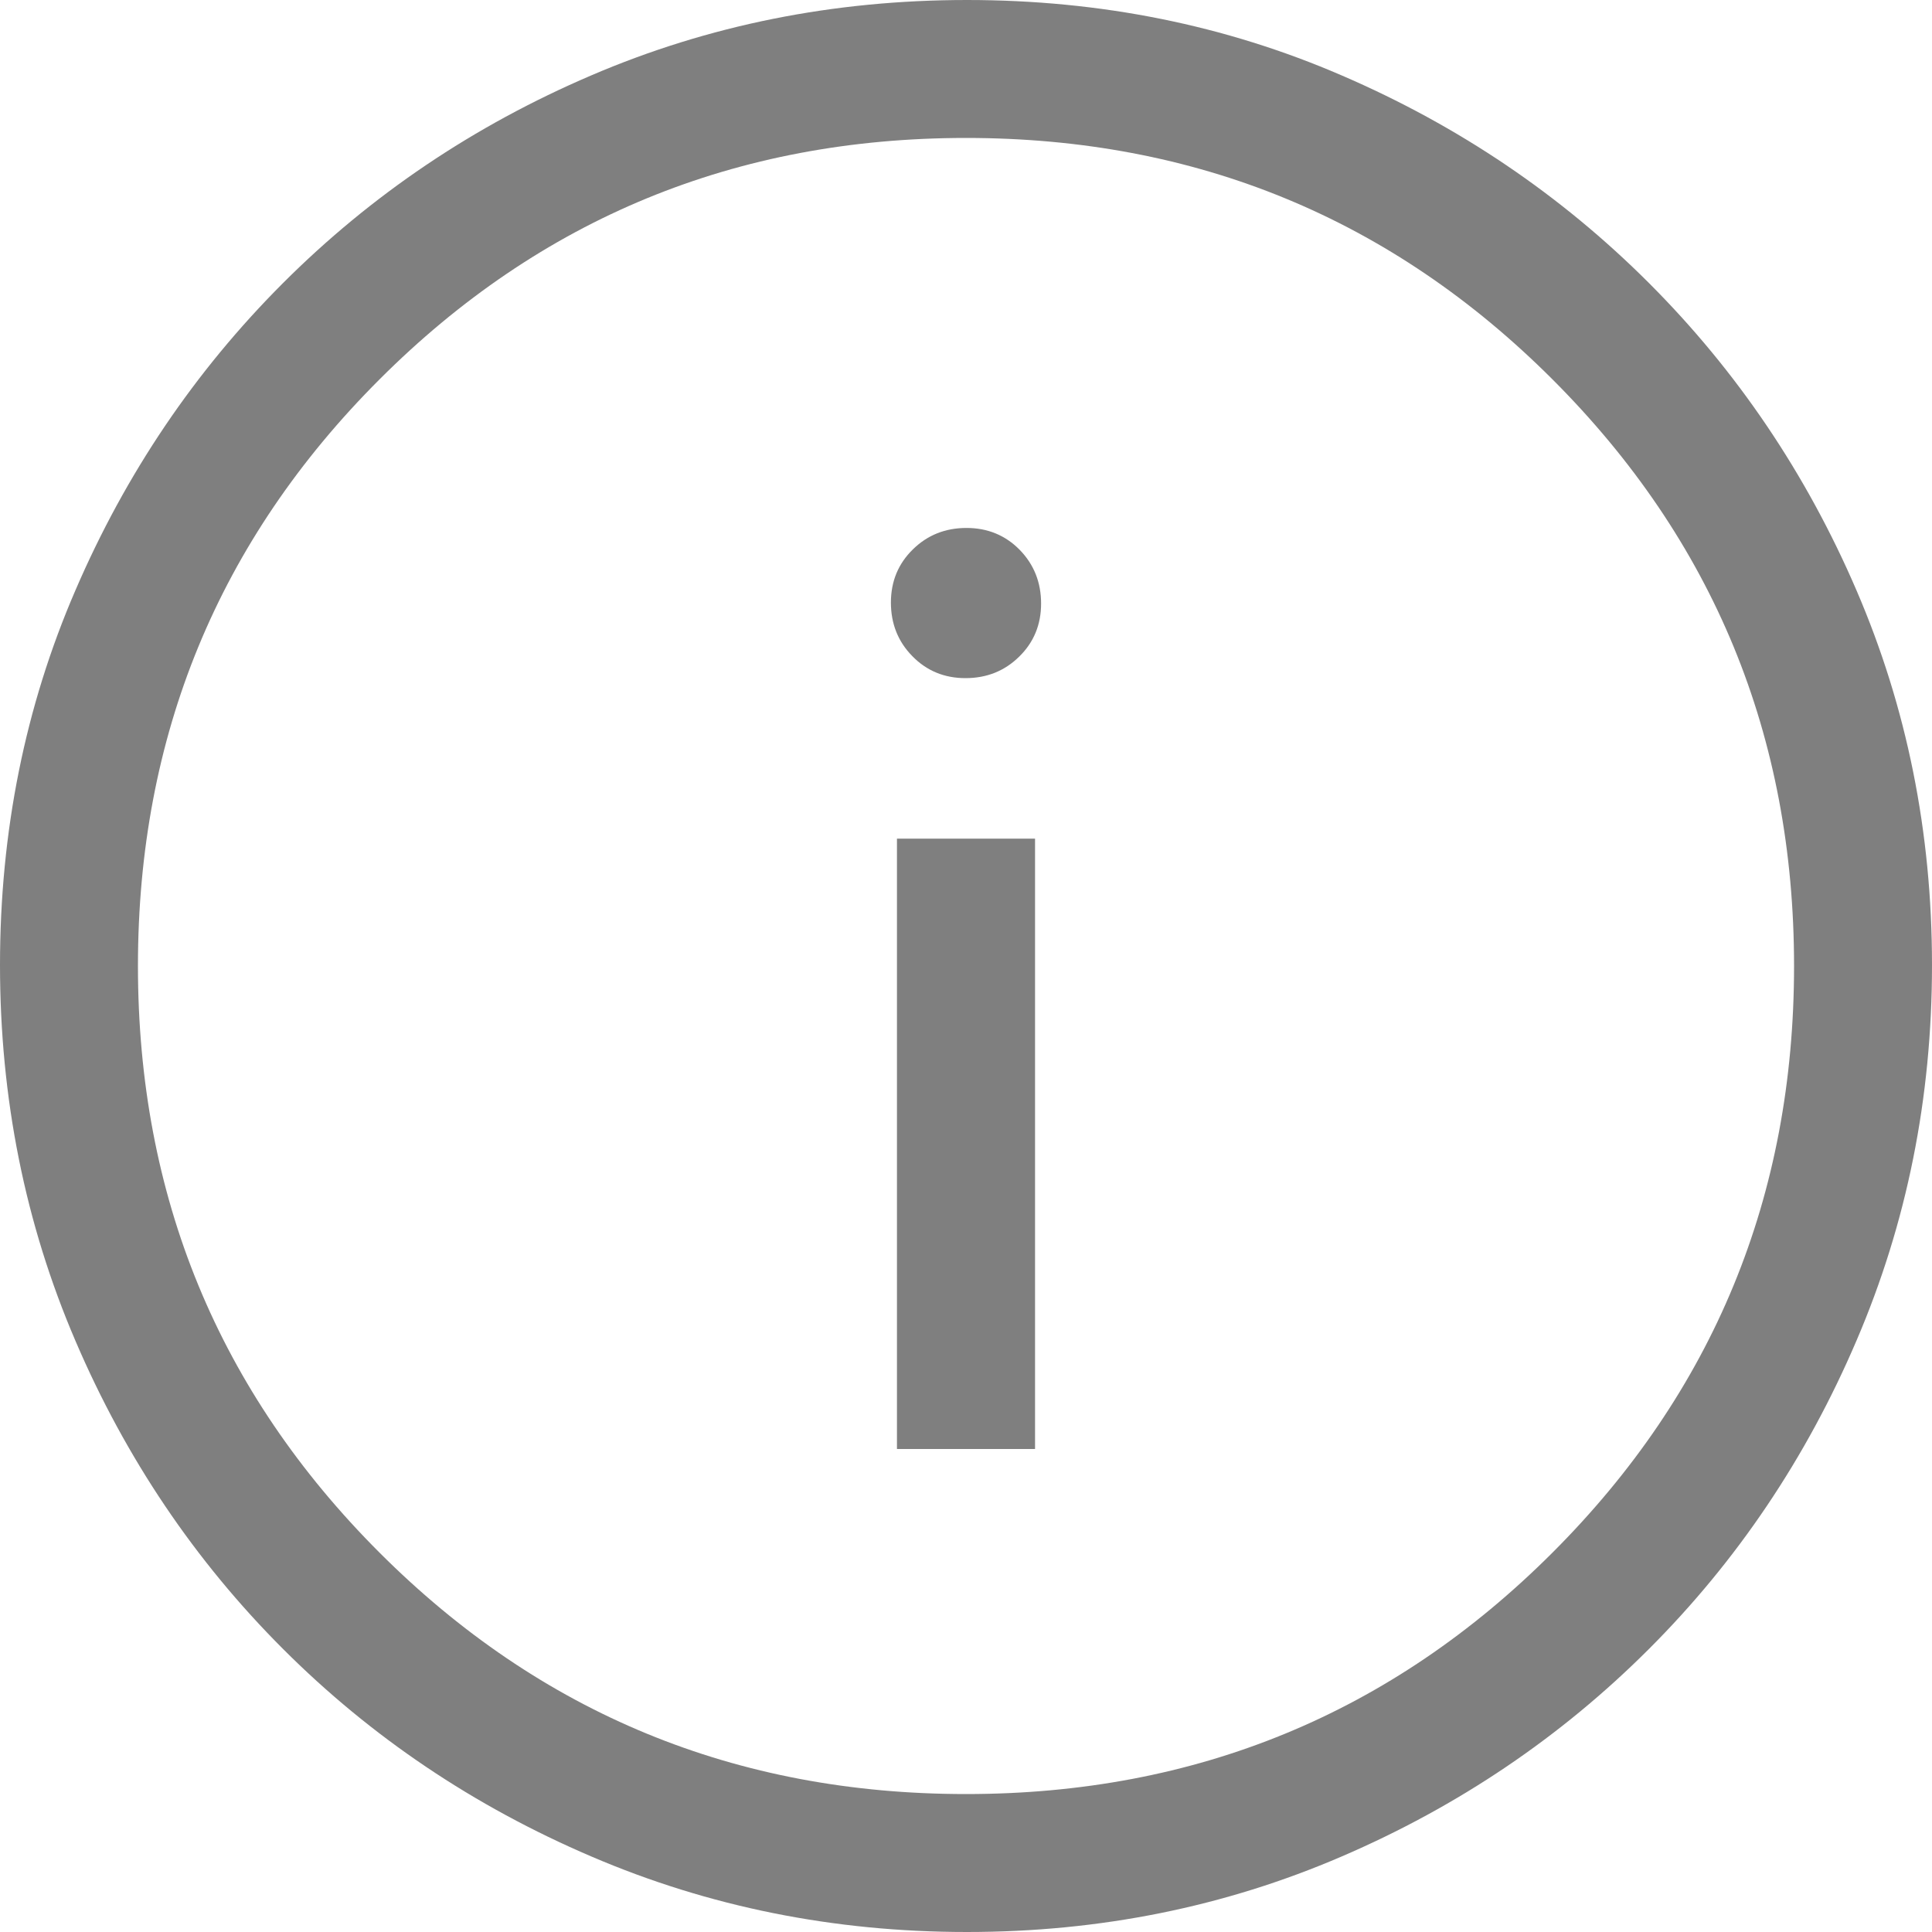<svg width="15" height="15" viewBox="0 0 15 15" fill="none" xmlns="http://www.w3.org/2000/svg">
<path d="M6.964 11.25H8.036V6.511H6.964V11.25ZM7.496 5.265C7.66 5.265 7.799 5.21 7.912 5.099C8.026 4.988 8.083 4.85 8.083 4.686C8.083 4.522 8.028 4.383 7.917 4.269C7.806 4.156 7.668 4.099 7.504 4.099C7.34 4.099 7.201 4.154 7.088 4.265C6.974 4.376 6.917 4.514 6.917 4.678C6.917 4.842 6.972 4.981 7.083 5.094C7.194 5.208 7.332 5.265 7.496 5.265ZM7.507 15C6.475 15 5.504 14.805 4.592 14.414C3.68 14.024 2.882 13.487 2.198 12.803C1.514 12.119 0.976 11.322 0.586 10.411C0.195 9.5 0 8.527 0 7.492C0 6.457 0.195 5.486 0.586 4.582C0.976 3.677 1.513 2.882 2.197 2.198C2.881 1.514 3.678 0.976 4.589 0.586C5.5 0.195 6.473 0 7.508 0C8.543 0 9.514 0.195 10.418 0.586C11.323 0.976 12.118 1.513 12.802 2.197C13.486 2.881 14.024 3.677 14.414 4.584C14.805 5.492 15 6.461 15 7.493C15 8.525 14.805 9.496 14.414 10.408C14.024 11.32 13.487 12.118 12.803 12.802C12.119 13.486 11.323 14.024 10.416 14.414C9.508 14.805 8.539 15 7.507 15ZM7.5 13.929C9.286 13.929 10.804 13.304 12.054 12.054C13.304 10.804 13.929 9.286 13.929 7.5C13.929 5.714 13.304 4.196 12.054 2.946C10.804 1.696 9.286 1.071 7.5 1.071C5.714 1.071 4.196 1.696 2.946 2.946C1.696 4.196 1.071 5.714 1.071 7.5C1.071 9.286 1.696 10.804 2.946 12.054C4.196 13.304 5.714 13.929 7.5 13.929Z" fill="black" fill-opacity="0.5"/>
</svg>

